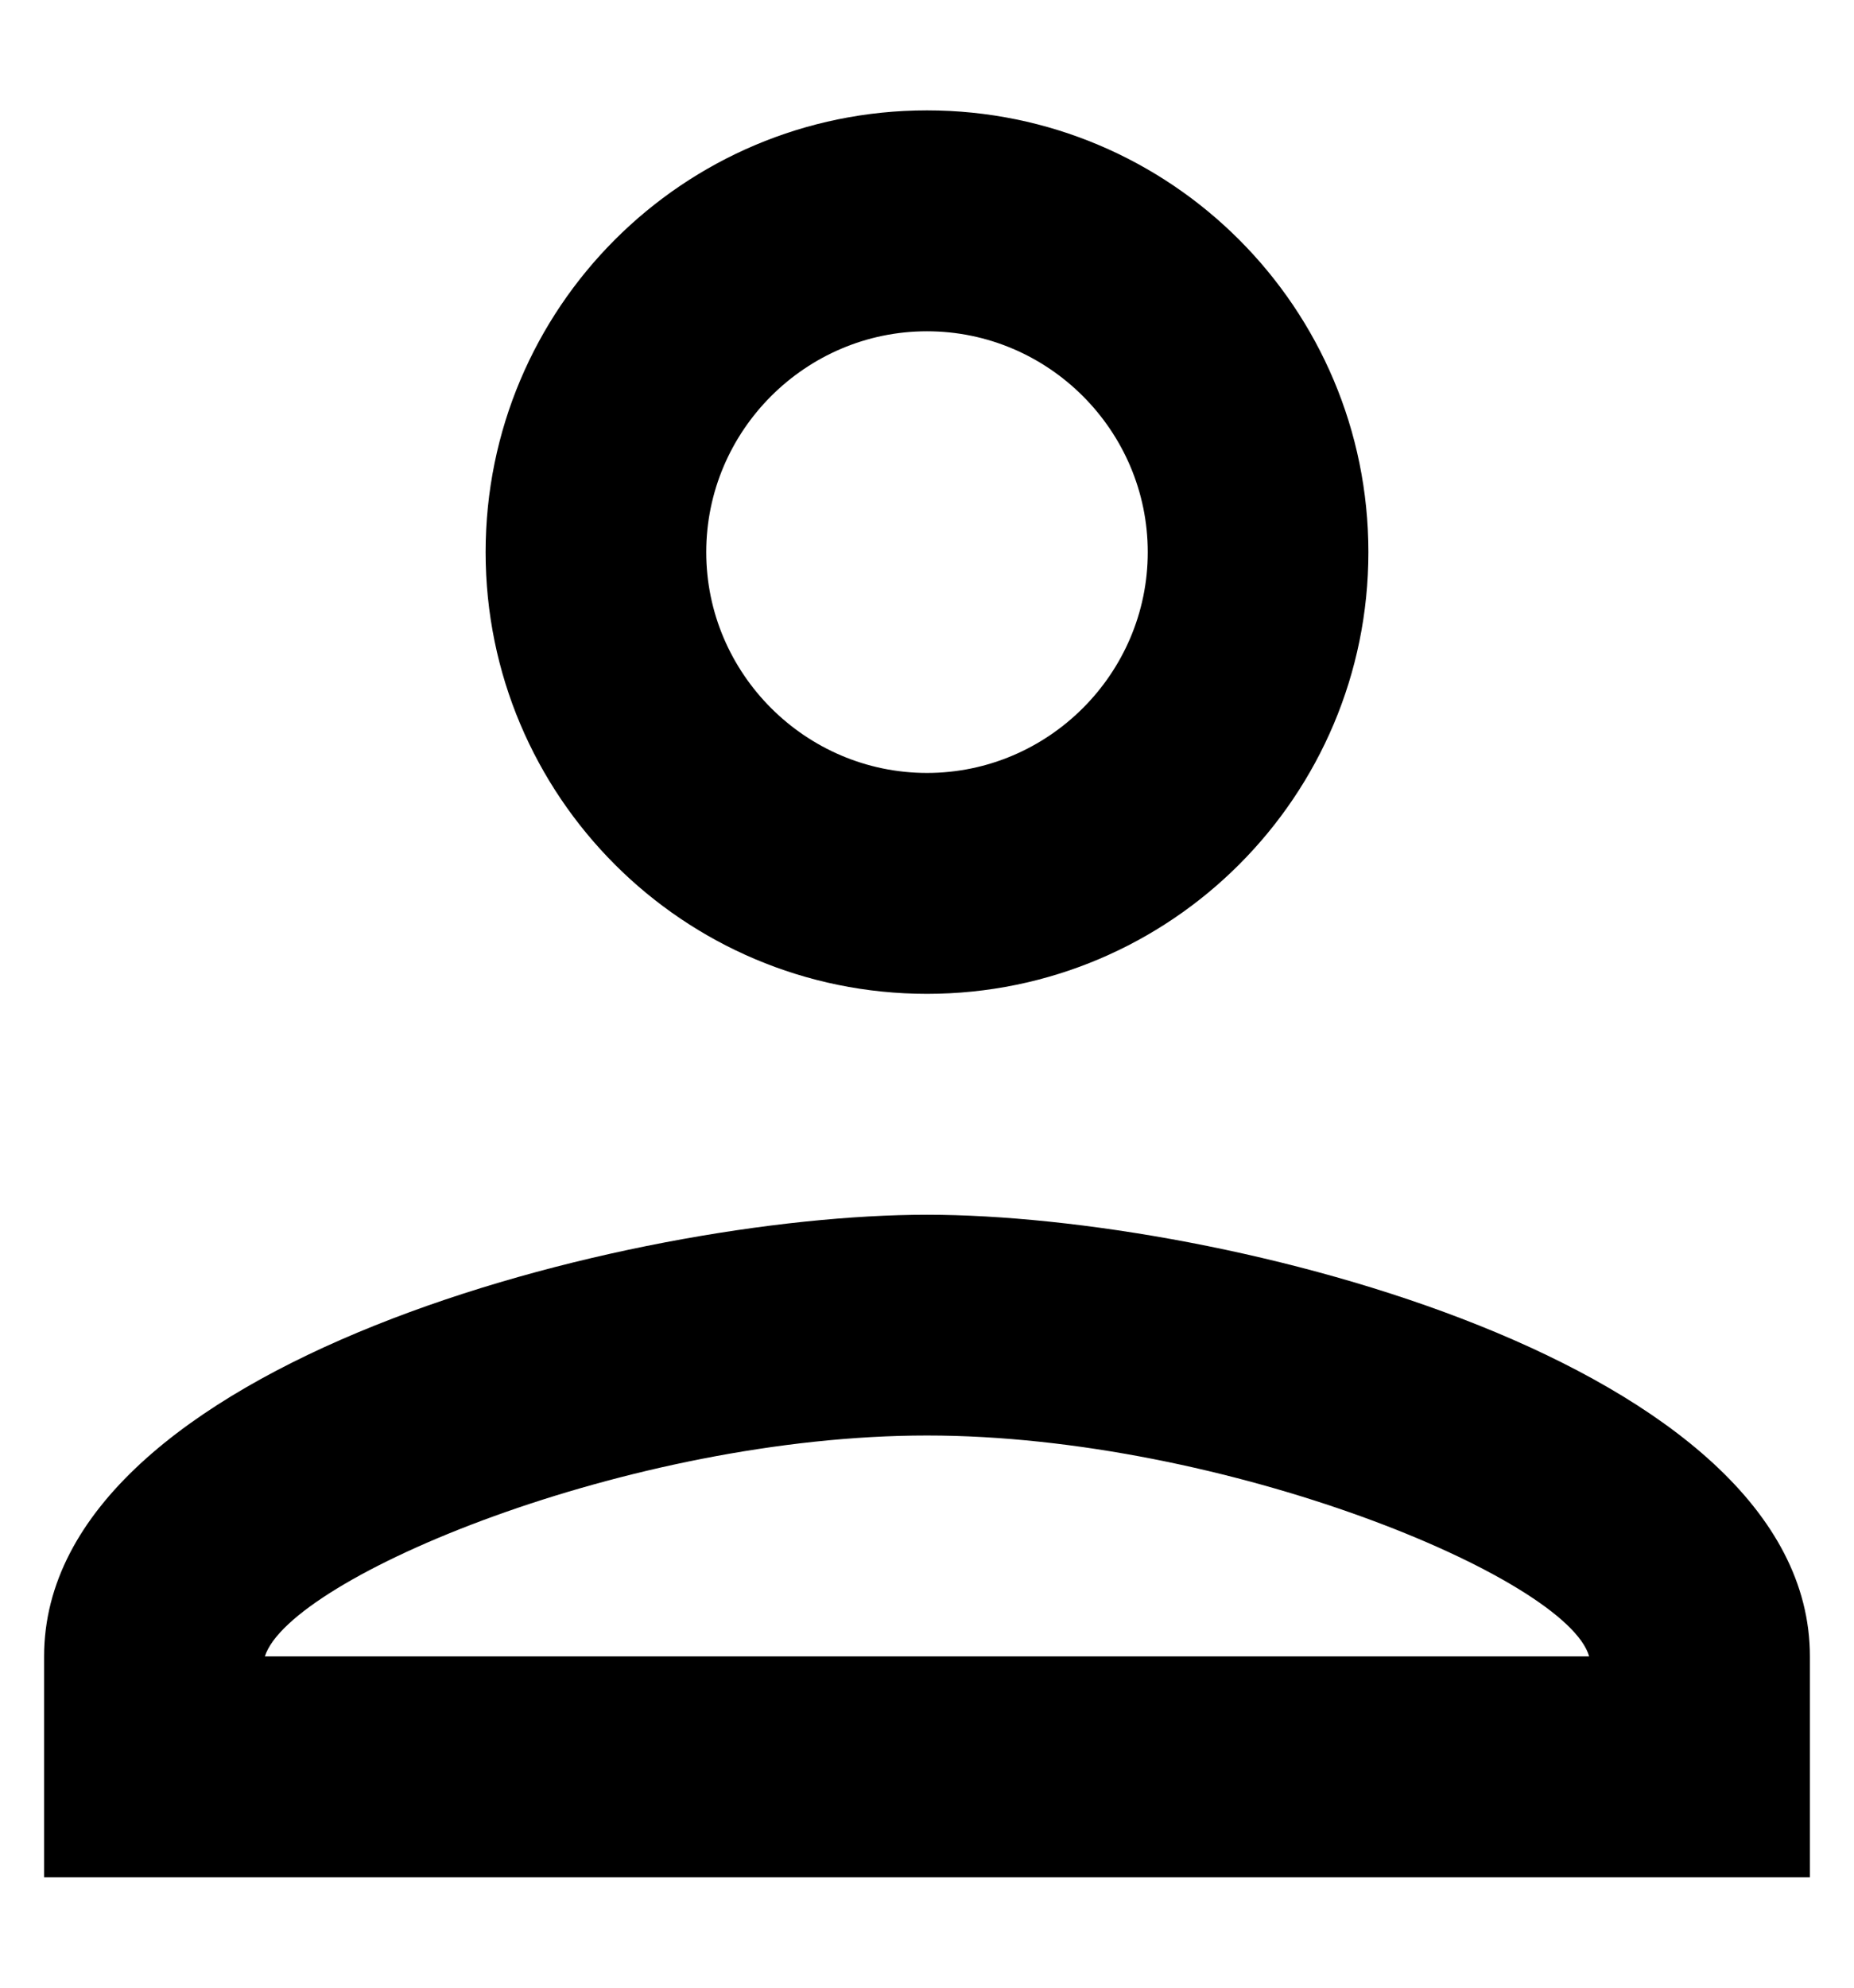 <svg width="14" height="15" viewBox="0 0 14 15" fill="none" xmlns="http://www.w3.org/2000/svg">
<path d="M7 2.5C7.917 2.5 8.667 3.25 8.667 4.167C8.667 5.083 7.917 5.833 7 5.833C6.083 5.833 5.333 5.083 5.333 4.167C5.333 3.25 6.083 2.5 7 2.5ZM7 10.833C9.25 10.833 11.833 11.908 12 12.5H2C2.192 11.9 4.758 10.833 7 10.833ZM7 0.833C5.158 0.833 3.667 2.325 3.667 4.167C3.667 6.008 5.158 7.5 7 7.5C8.842 7.5 10.333 6.008 10.333 4.167C10.333 2.325 8.842 0.833 7 0.833ZM7 9.167C4.775 9.167 0.333 10.283 0.333 12.5V14.167H13.667V12.5C13.667 10.283 9.225 9.167 7 9.167Z" fill="black"/>
</svg>
